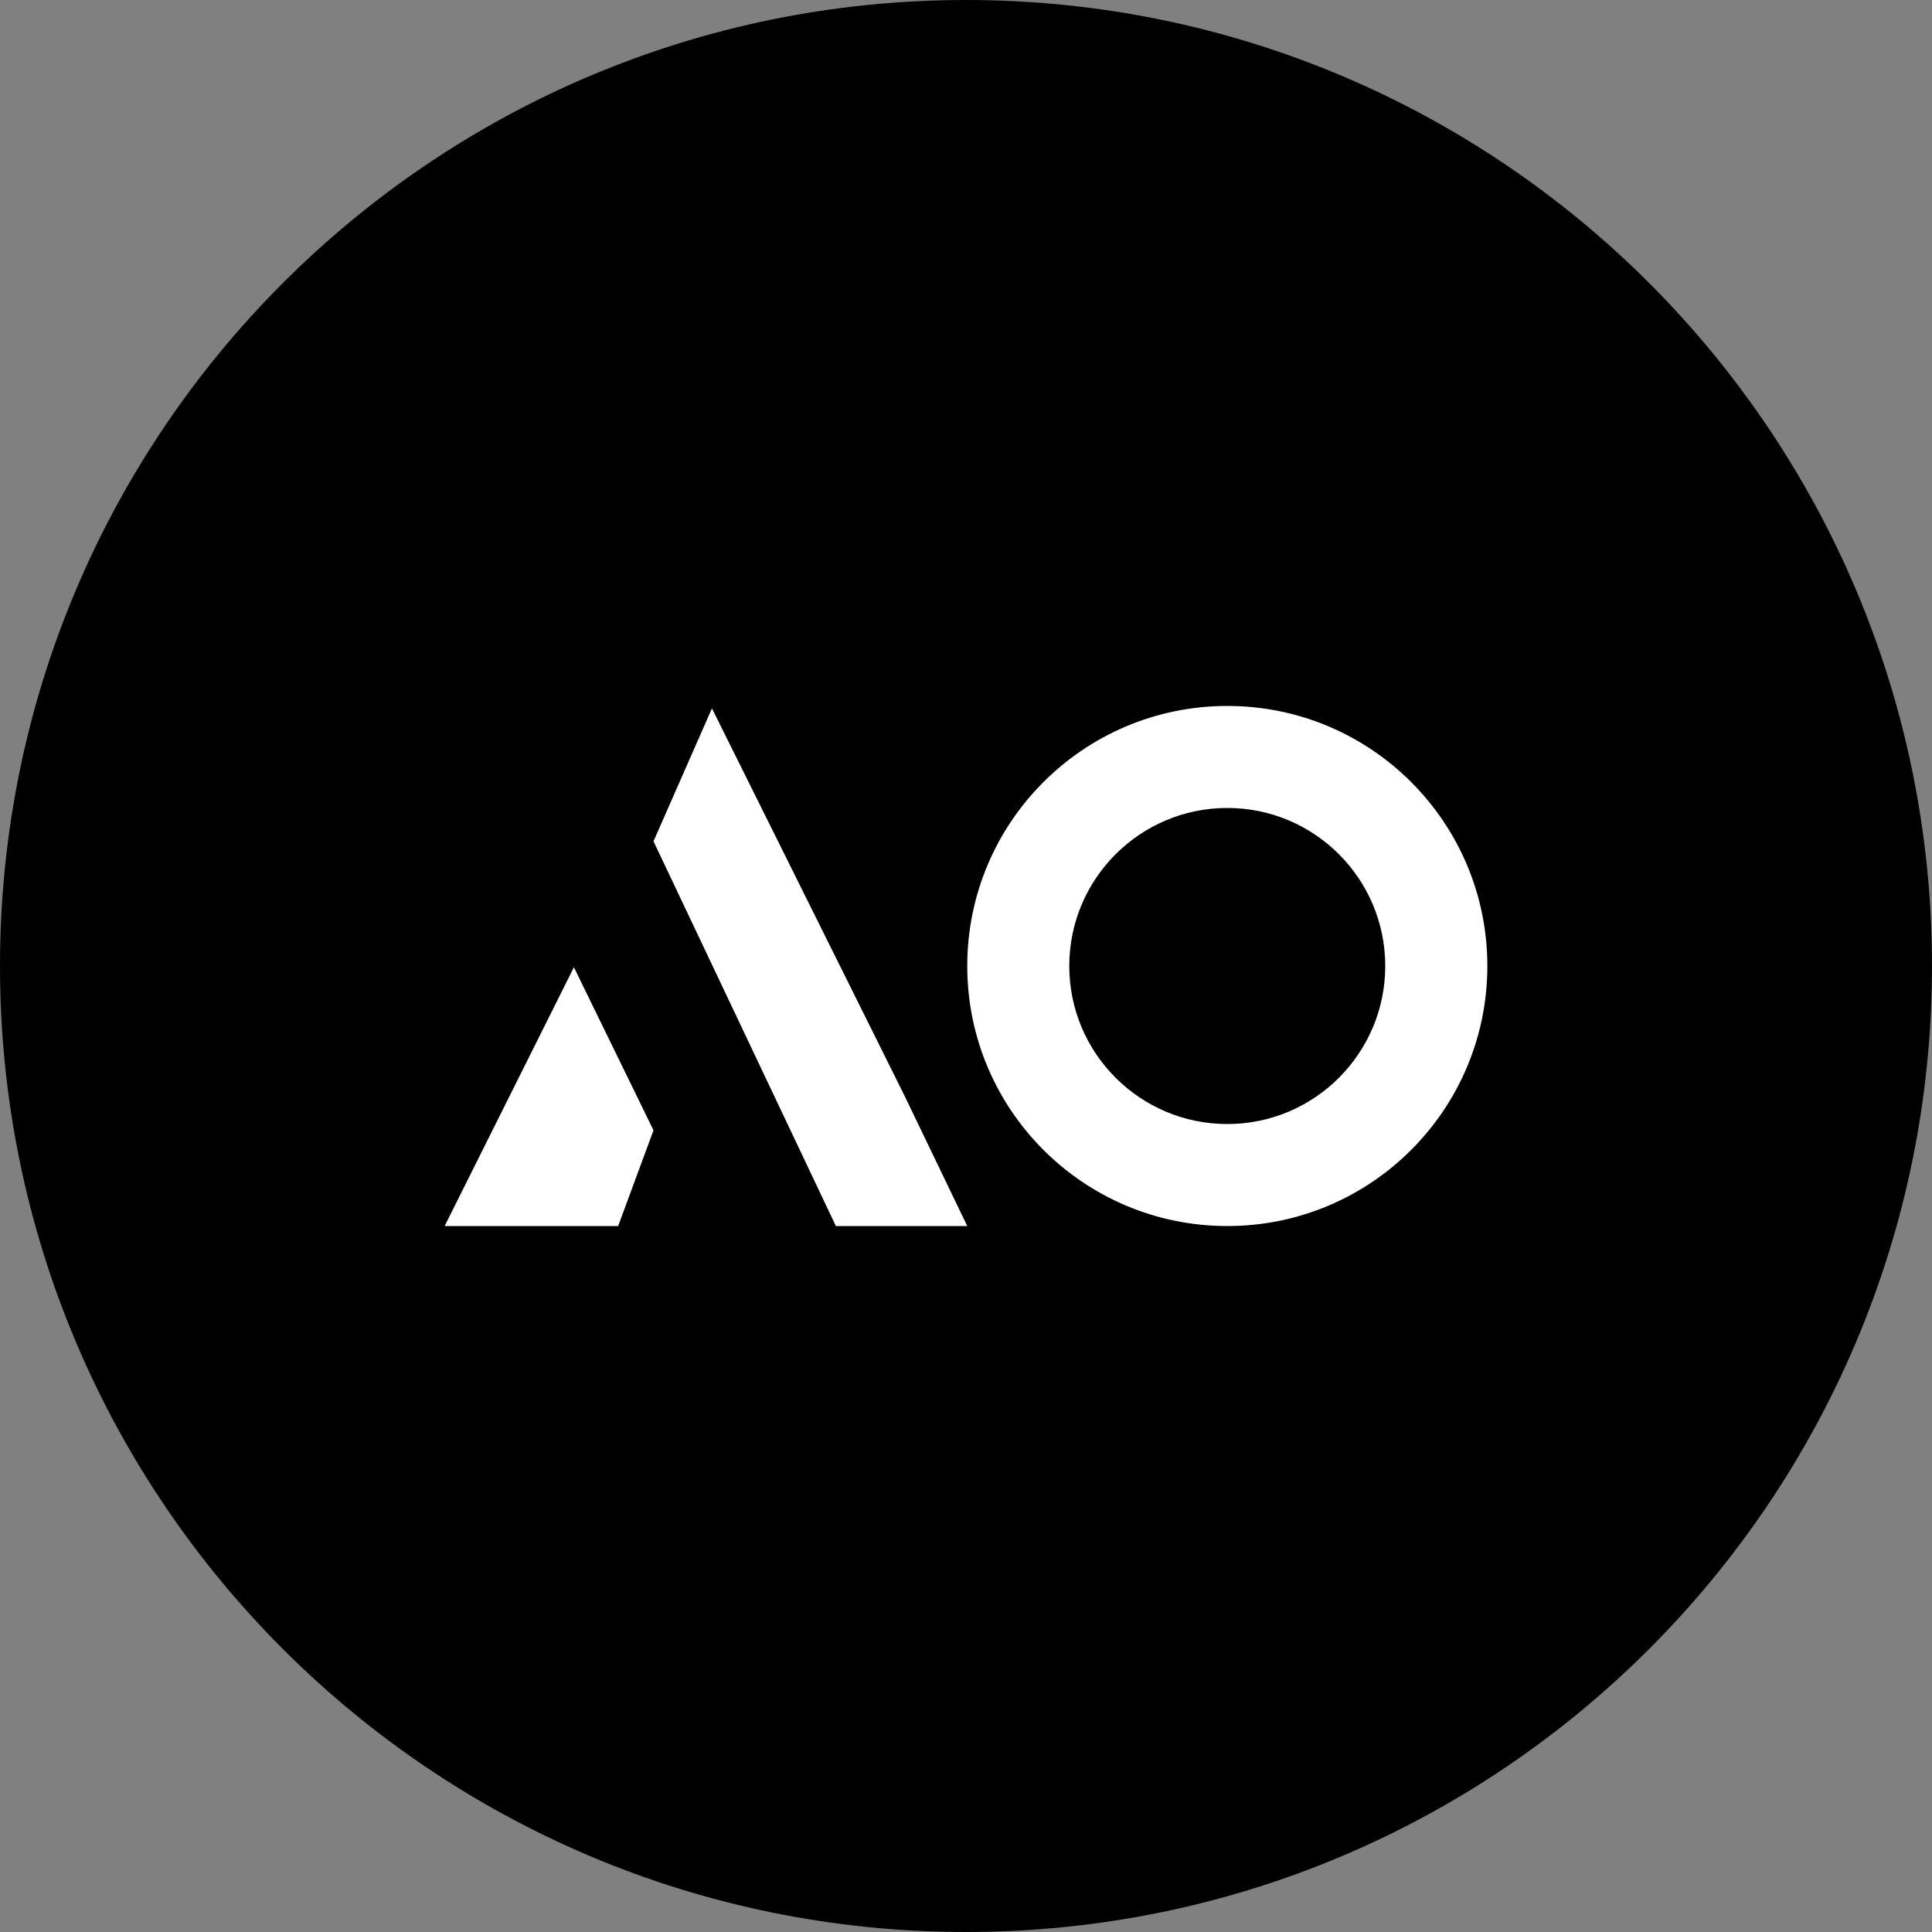 <svg width="20" height="20" viewBox="0 0 20 20" fill="none" xmlns="http://www.w3.org/2000/svg">
<rect x="0" y="0" width="20" height="20" fill="#808080" stroke="none"/>
<g clip-path="url(#clip0_60_912)">
<path d="M20 10C20 4.477 15.523 0 10 0C4.477 0 0 4.477 0 10C0 15.523 4.477 20 10 20C15.523 20 20 15.523 20 10Z" fill="black"/>
<path d="M4.603 12.692H6.399L6.765 11.701L5.941 10.013L4.603 12.692Z" fill="white"/>
<path d="M9.368 11.352L7.37 7.333L6.765 8.709L8.653 12.692H10.013L9.368 11.352Z" fill="white"/>
<path fill-rule="evenodd" clip-rule="evenodd" d="M12.705 12.692C14.192 12.692 15.397 11.487 15.397 10C15.397 8.513 14.192 7.308 12.705 7.308C11.218 7.308 10.013 8.513 10.013 10C10.013 11.487 11.218 12.692 12.705 12.692ZM12.705 11.636C13.608 11.636 14.34 10.903 14.34 10C14.34 9.097 13.608 8.364 12.705 8.364C11.802 8.364 11.069 9.097 11.069 10C11.069 10.903 11.802 11.636 12.705 11.636Z" fill="white"/>
</g>
<defs>
<clipPath id="clip0_60_912">
<rect width="20" height="20" fill="white"/>
</clipPath>
</defs>
</svg>
